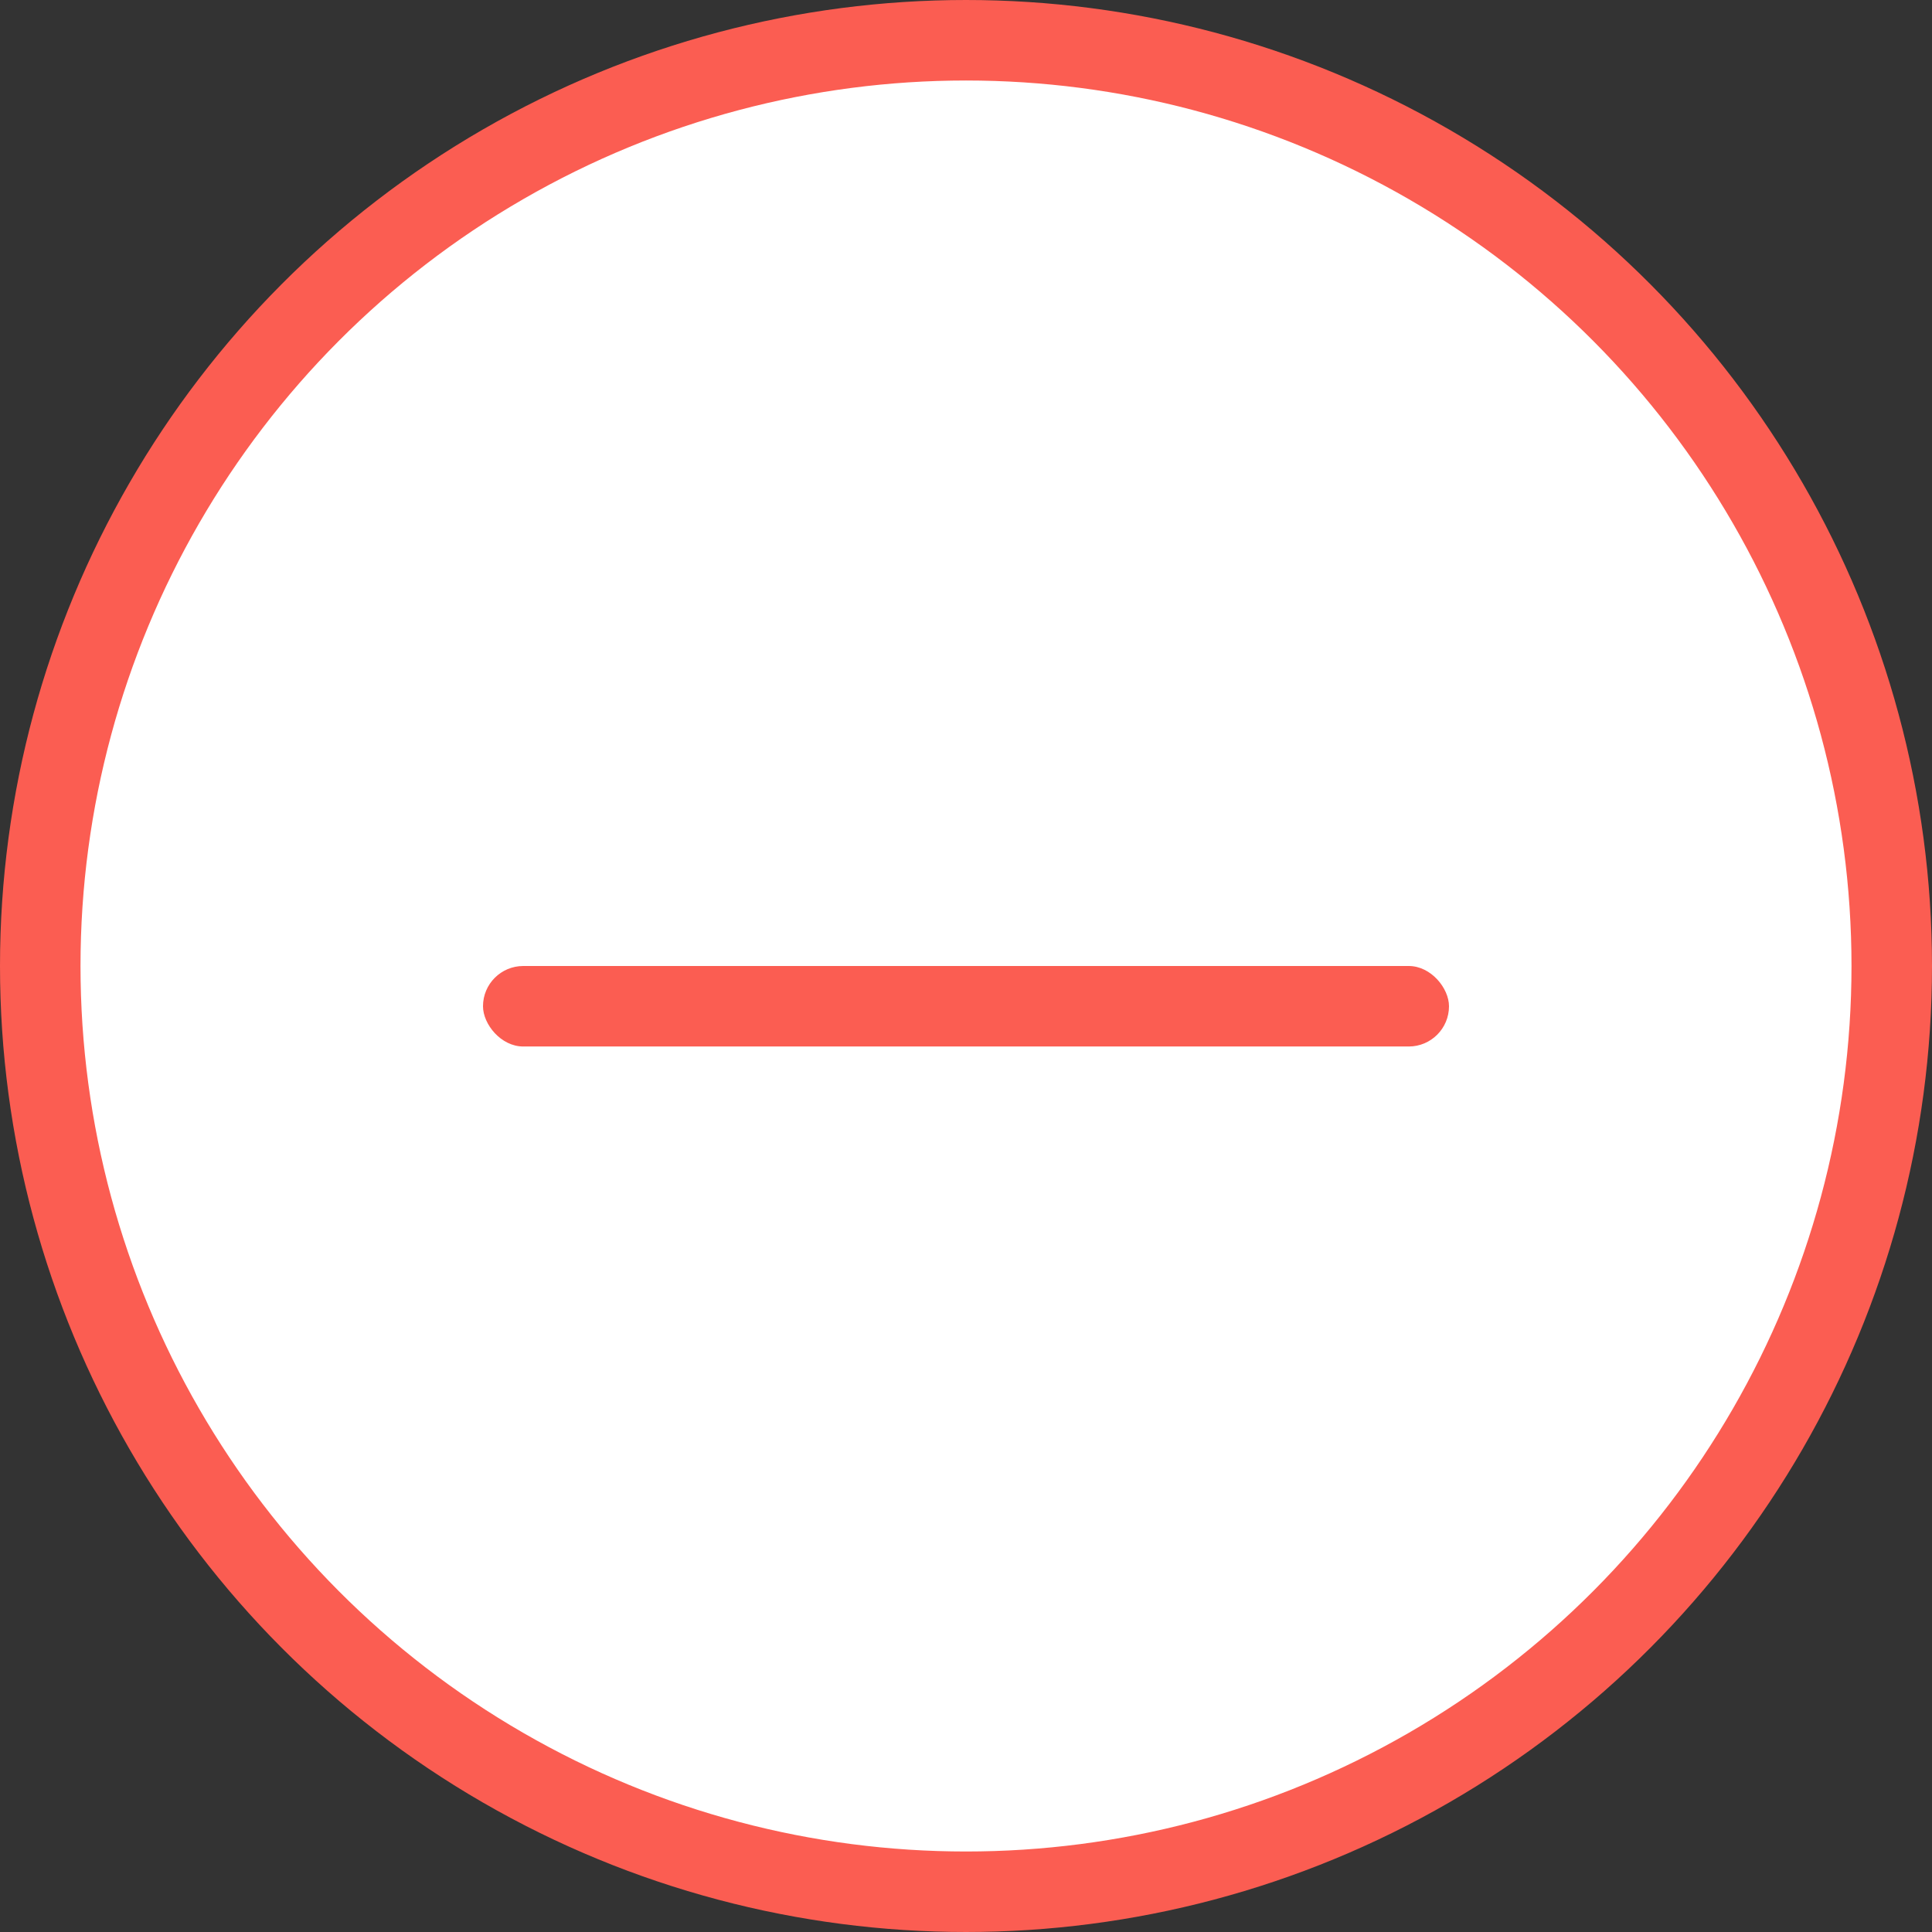 <svg width="24" height="24" viewBox="0 0 24 24" fill="none" xmlns="http://www.w3.org/2000/svg">
<rect x="0" y="0" width="24" height="24" fill="#333333" stroke="none"/>
<circle cx="12" cy="12" r="11.5" fill="white" stroke="#FB5D52"/>
<rect x="6" y="12" width="12" height="1" rx="0.5" fill="#FB5D52"/>
</svg>
